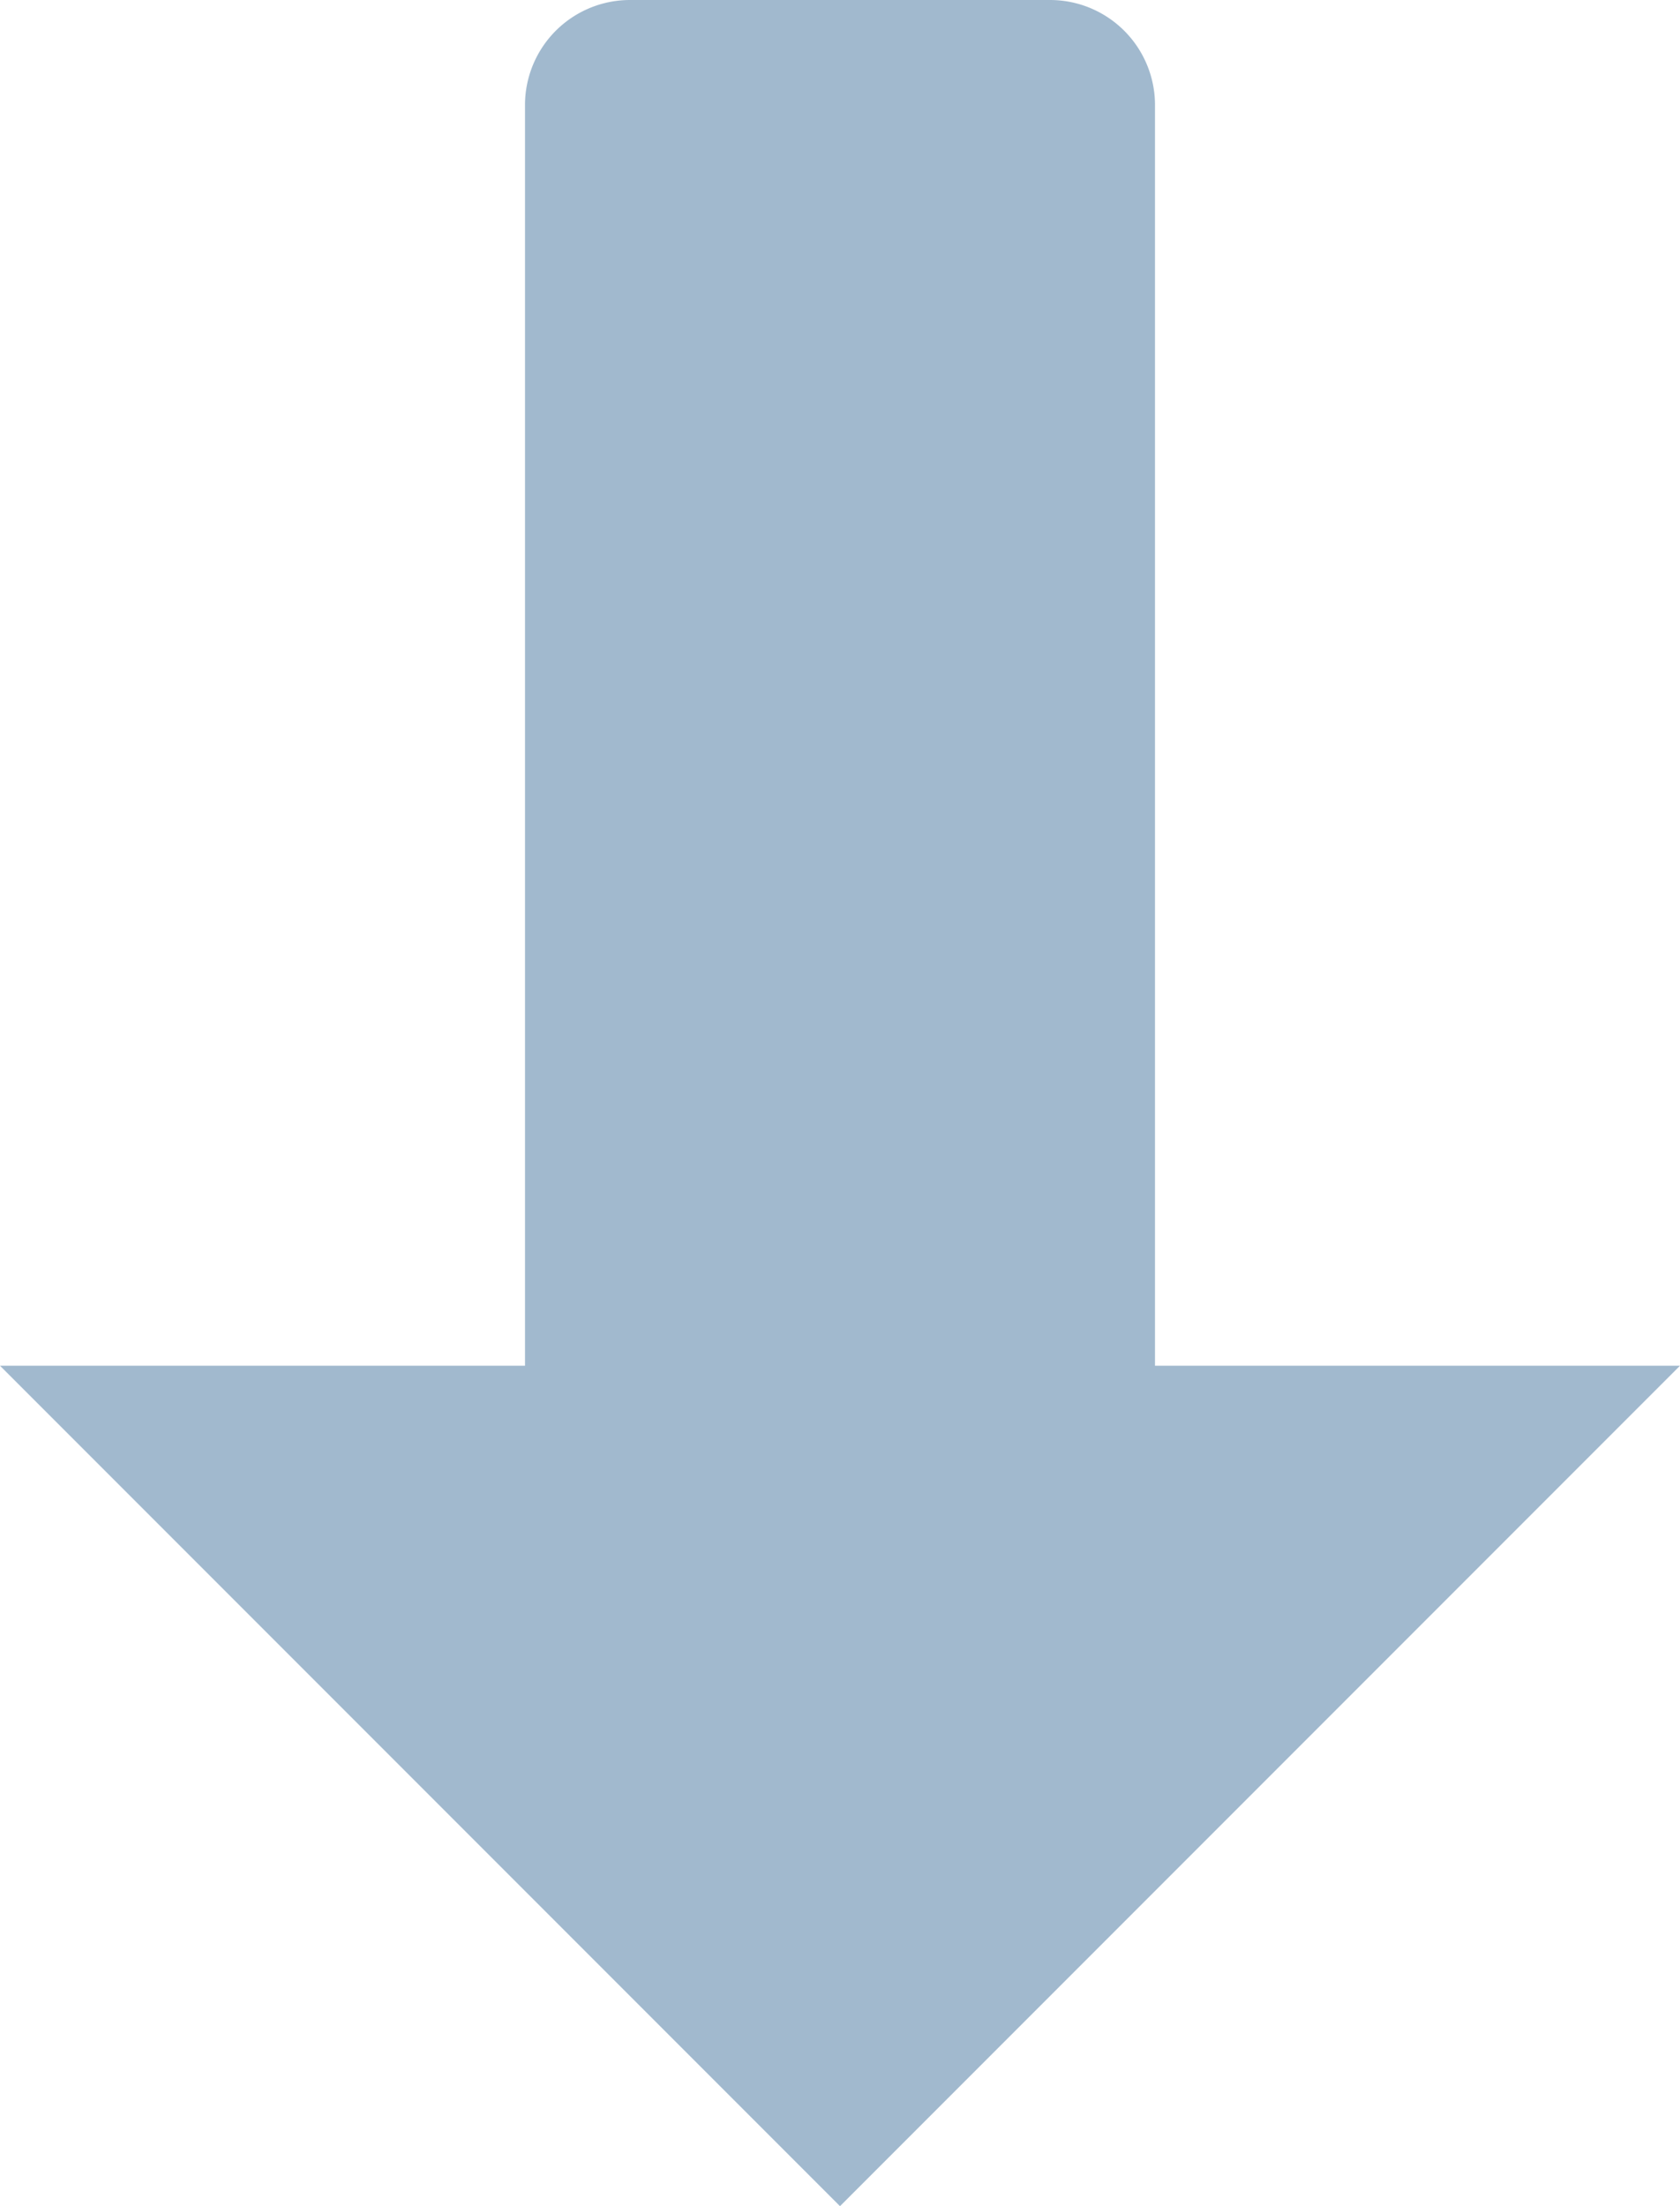 <svg xmlns="http://www.w3.org/2000/svg" width="16" height="21" viewBox="0 0 16 21"><path  d="M20,15H15V3a1,1,0,0,0-1-1H10A1,1,0,0,0,9,3V15H4l8,8,8-8Z" transform="translate(-4 -2)"  style="fill: rgb(161, 185, 206)"/></svg>